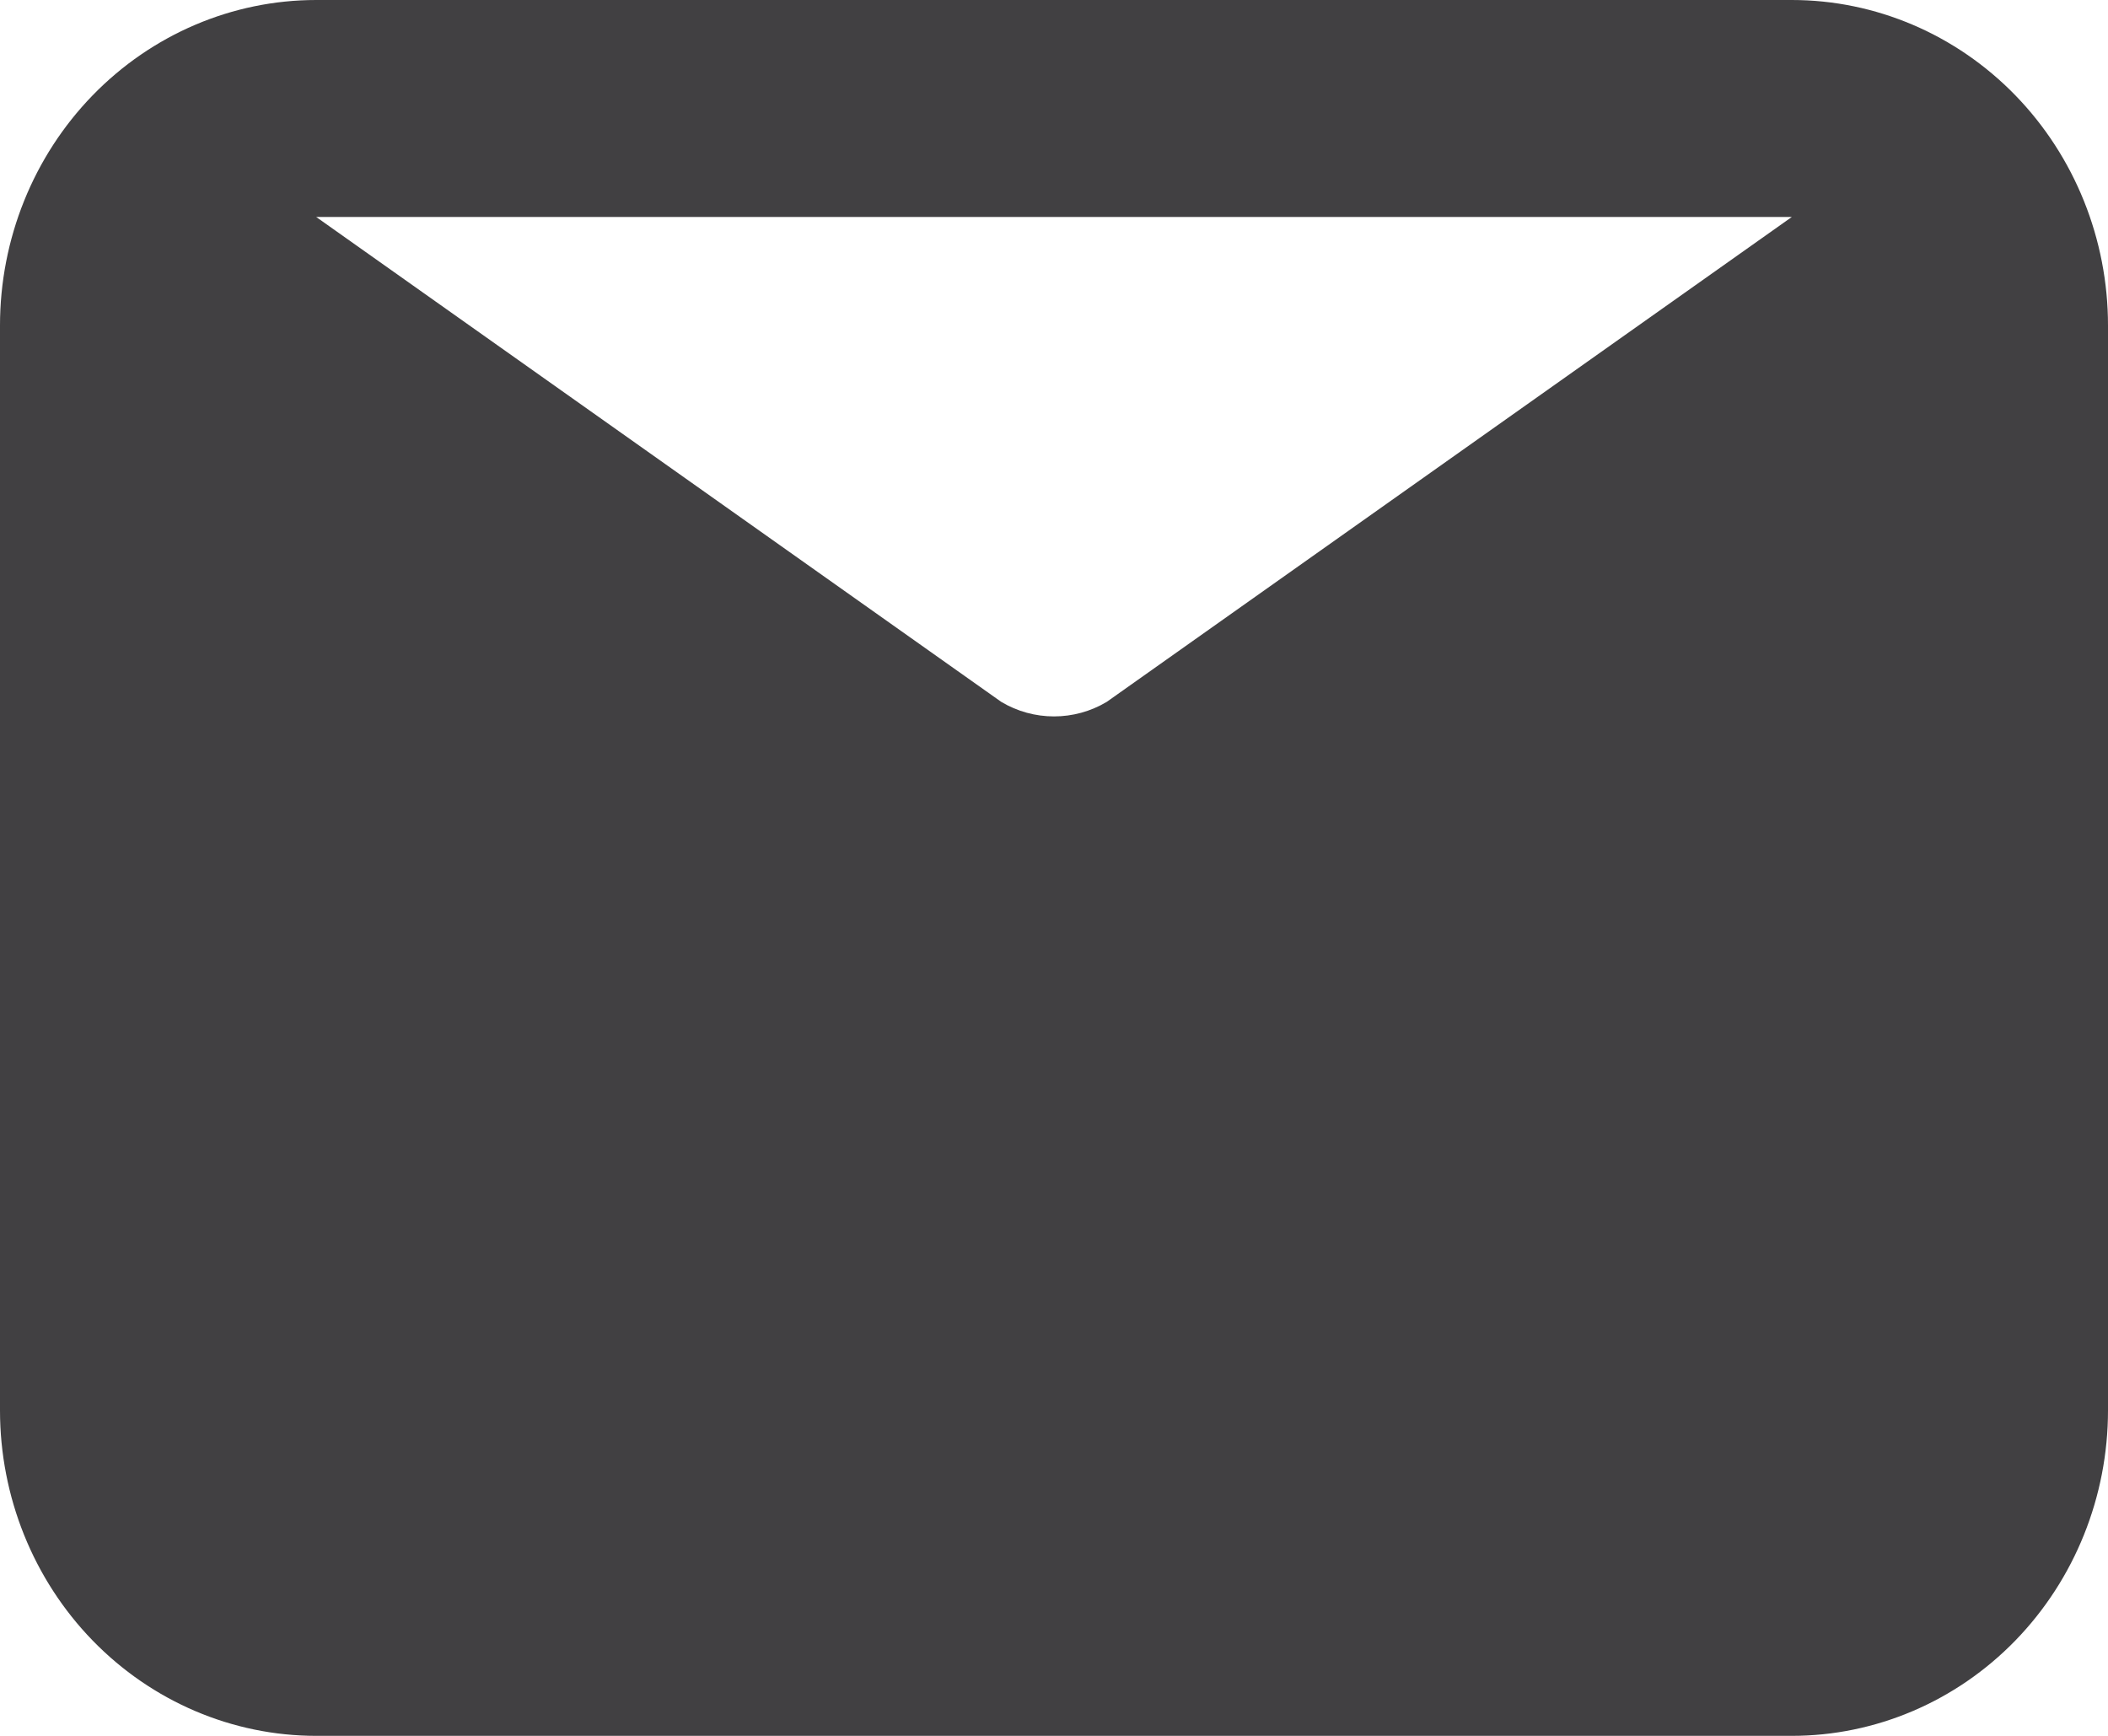 <svg width="17" height="14" viewBox="0 0 17 14" fill="none" xmlns="http://www.w3.org/2000/svg">
<path d="M14.45 0H2.55C1.874 0 1.225 0.277 0.747 0.769C0.269 1.261 0 1.929 0 2.625V11.375C0 12.071 0.269 12.739 0.747 13.231C1.225 13.723 1.874 14 2.55 14H14.45C15.126 14 15.775 13.723 16.253 13.231C16.731 12.739 17 12.071 17 11.375V2.625C17 1.929 16.731 1.261 16.253 0.769C15.775 0.277 15.126 0 14.45 0ZM14.45 1.75L8.925 5.661C8.796 5.738 8.649 5.778 8.5 5.778C8.351 5.778 8.204 5.738 8.075 5.661L2.55 1.75H14.45Z" fill="#414042"/>
</svg>
